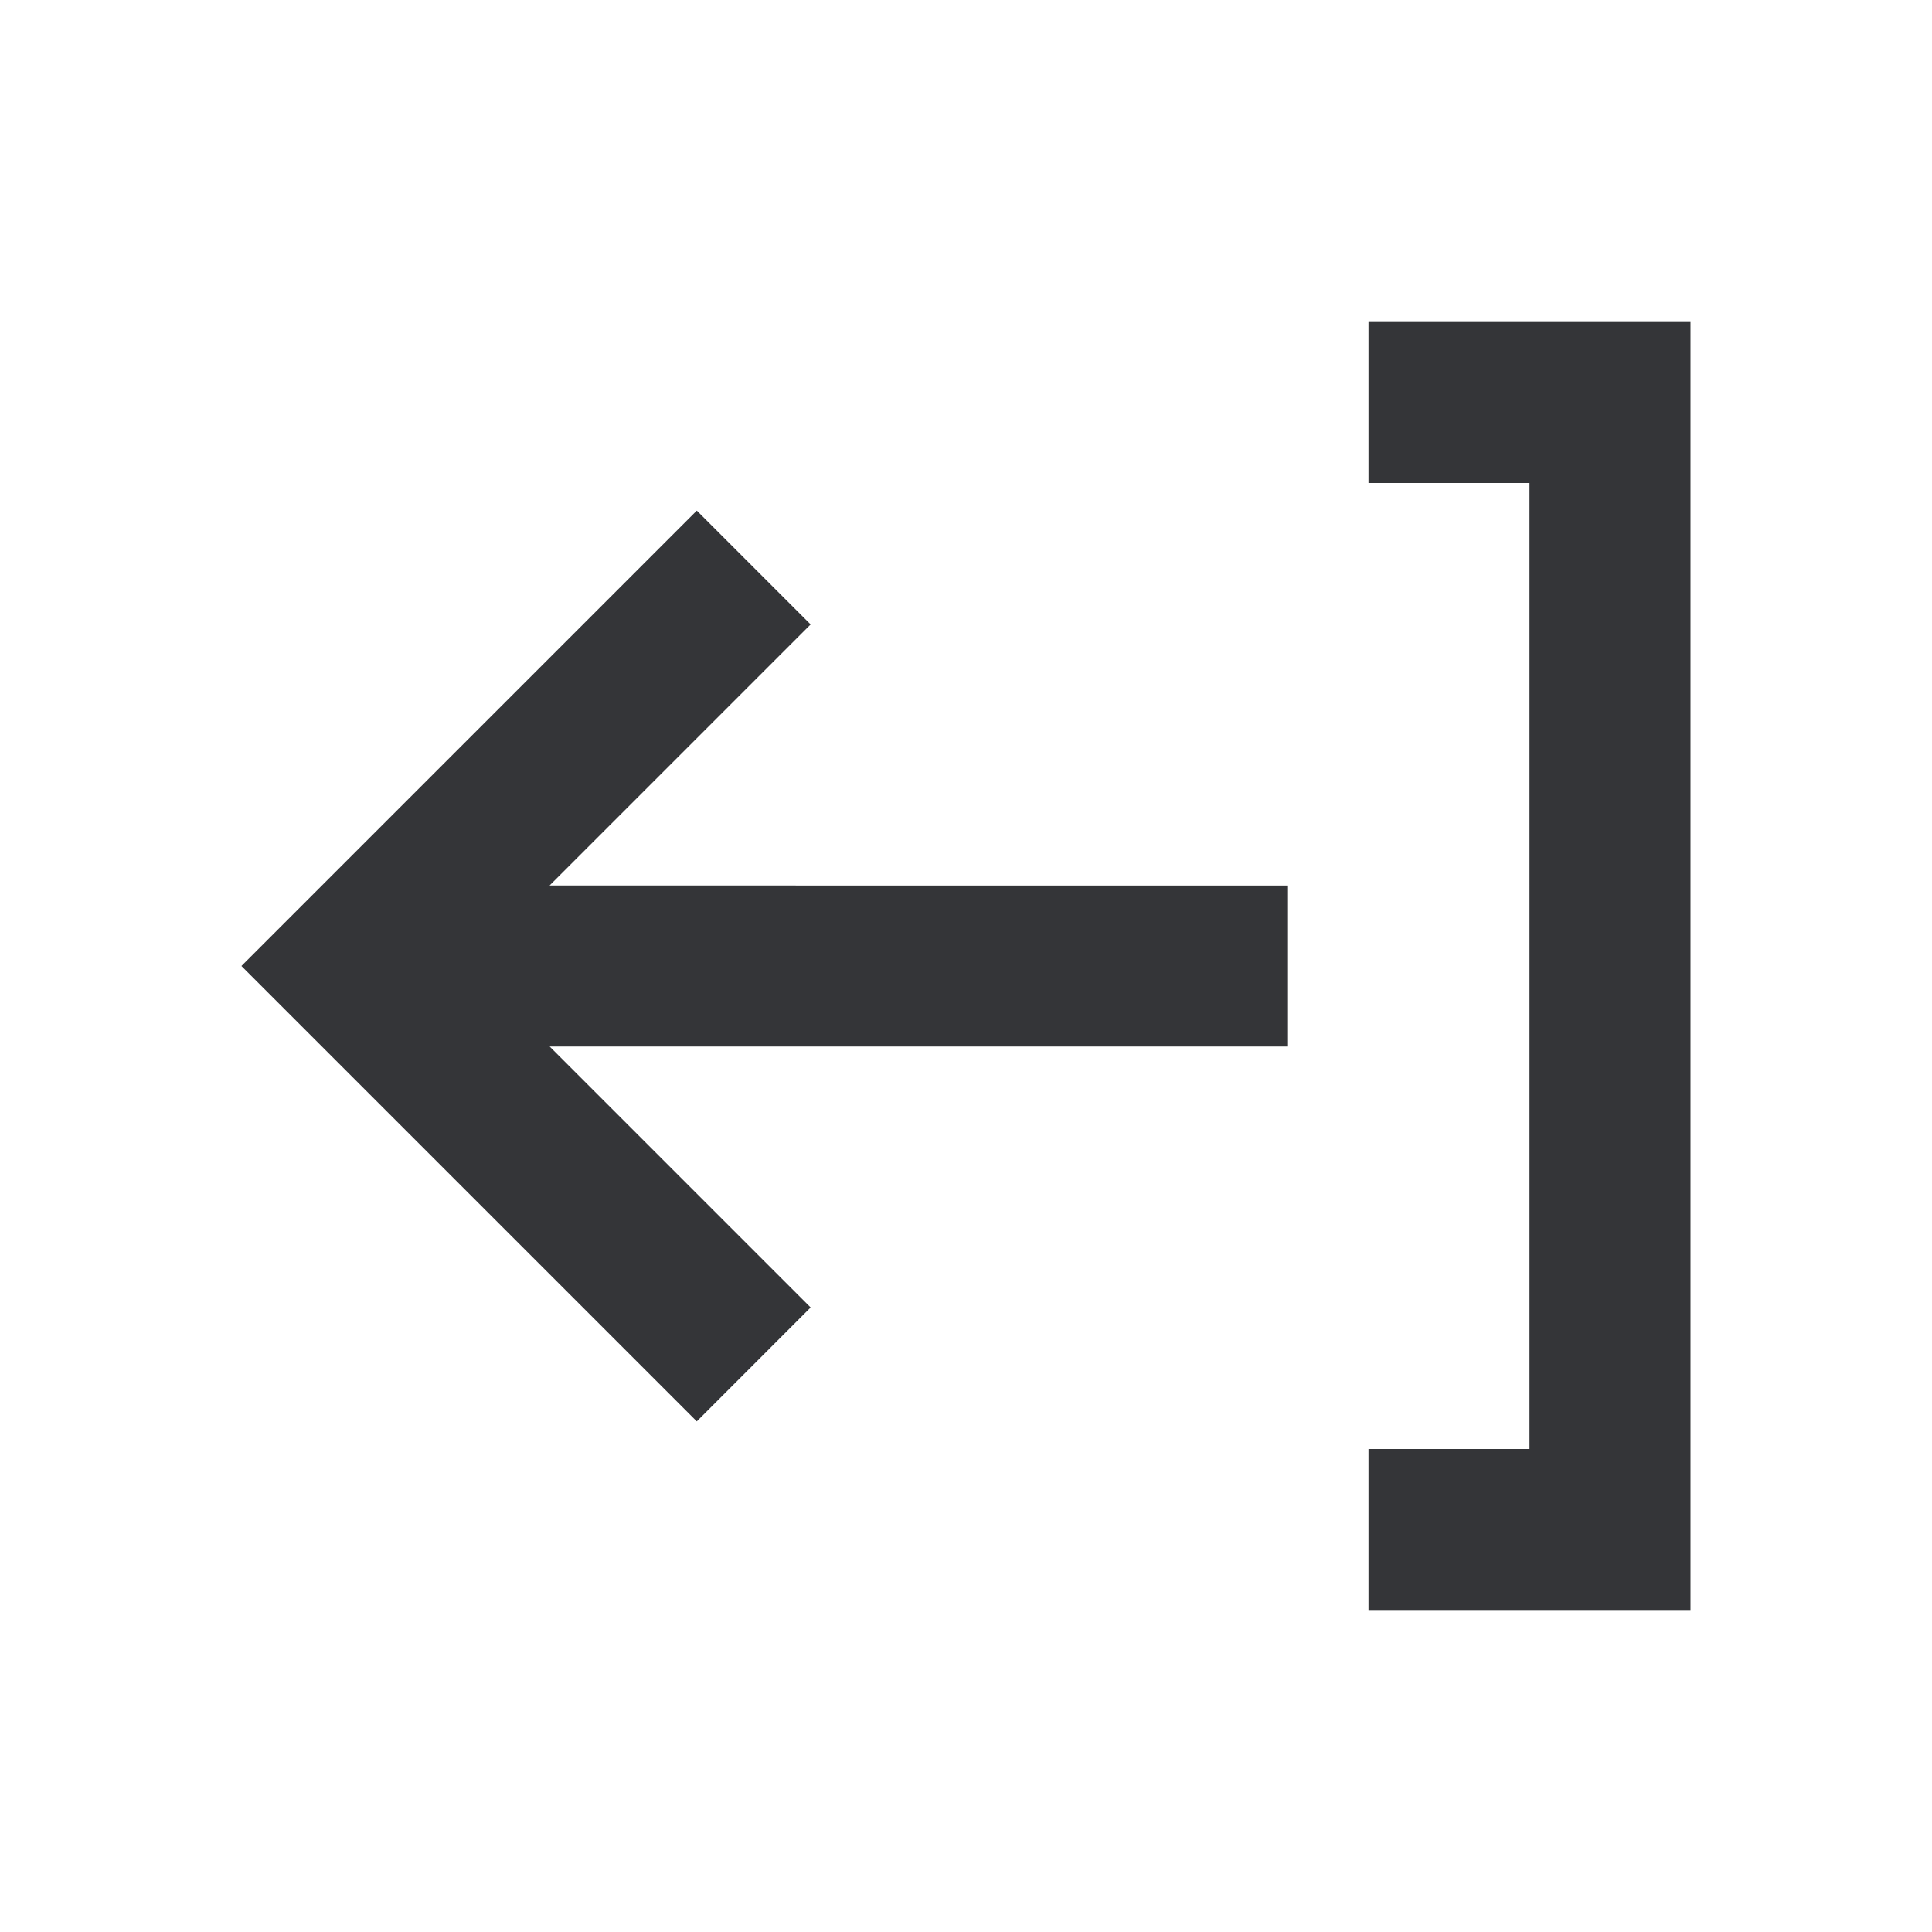 <svg
                    width="24"
                    height="24"
                    viewBox="0 0 24 24"
                    fill="#343538"
                    xmlns="http://www.w3.org/2000/svg"
                    size="24"
                    class="e-6su6fj"
                    aria-hidden="true"
                  >
                    <path d="M10.07 7.757 8.656 6.343 2.999 12l5.657 5.657 1.414-1.415L6.828 13H16v-2H6.827zM17 20v-2h2V6h-2V4h4v16z"></path>
                  </svg>